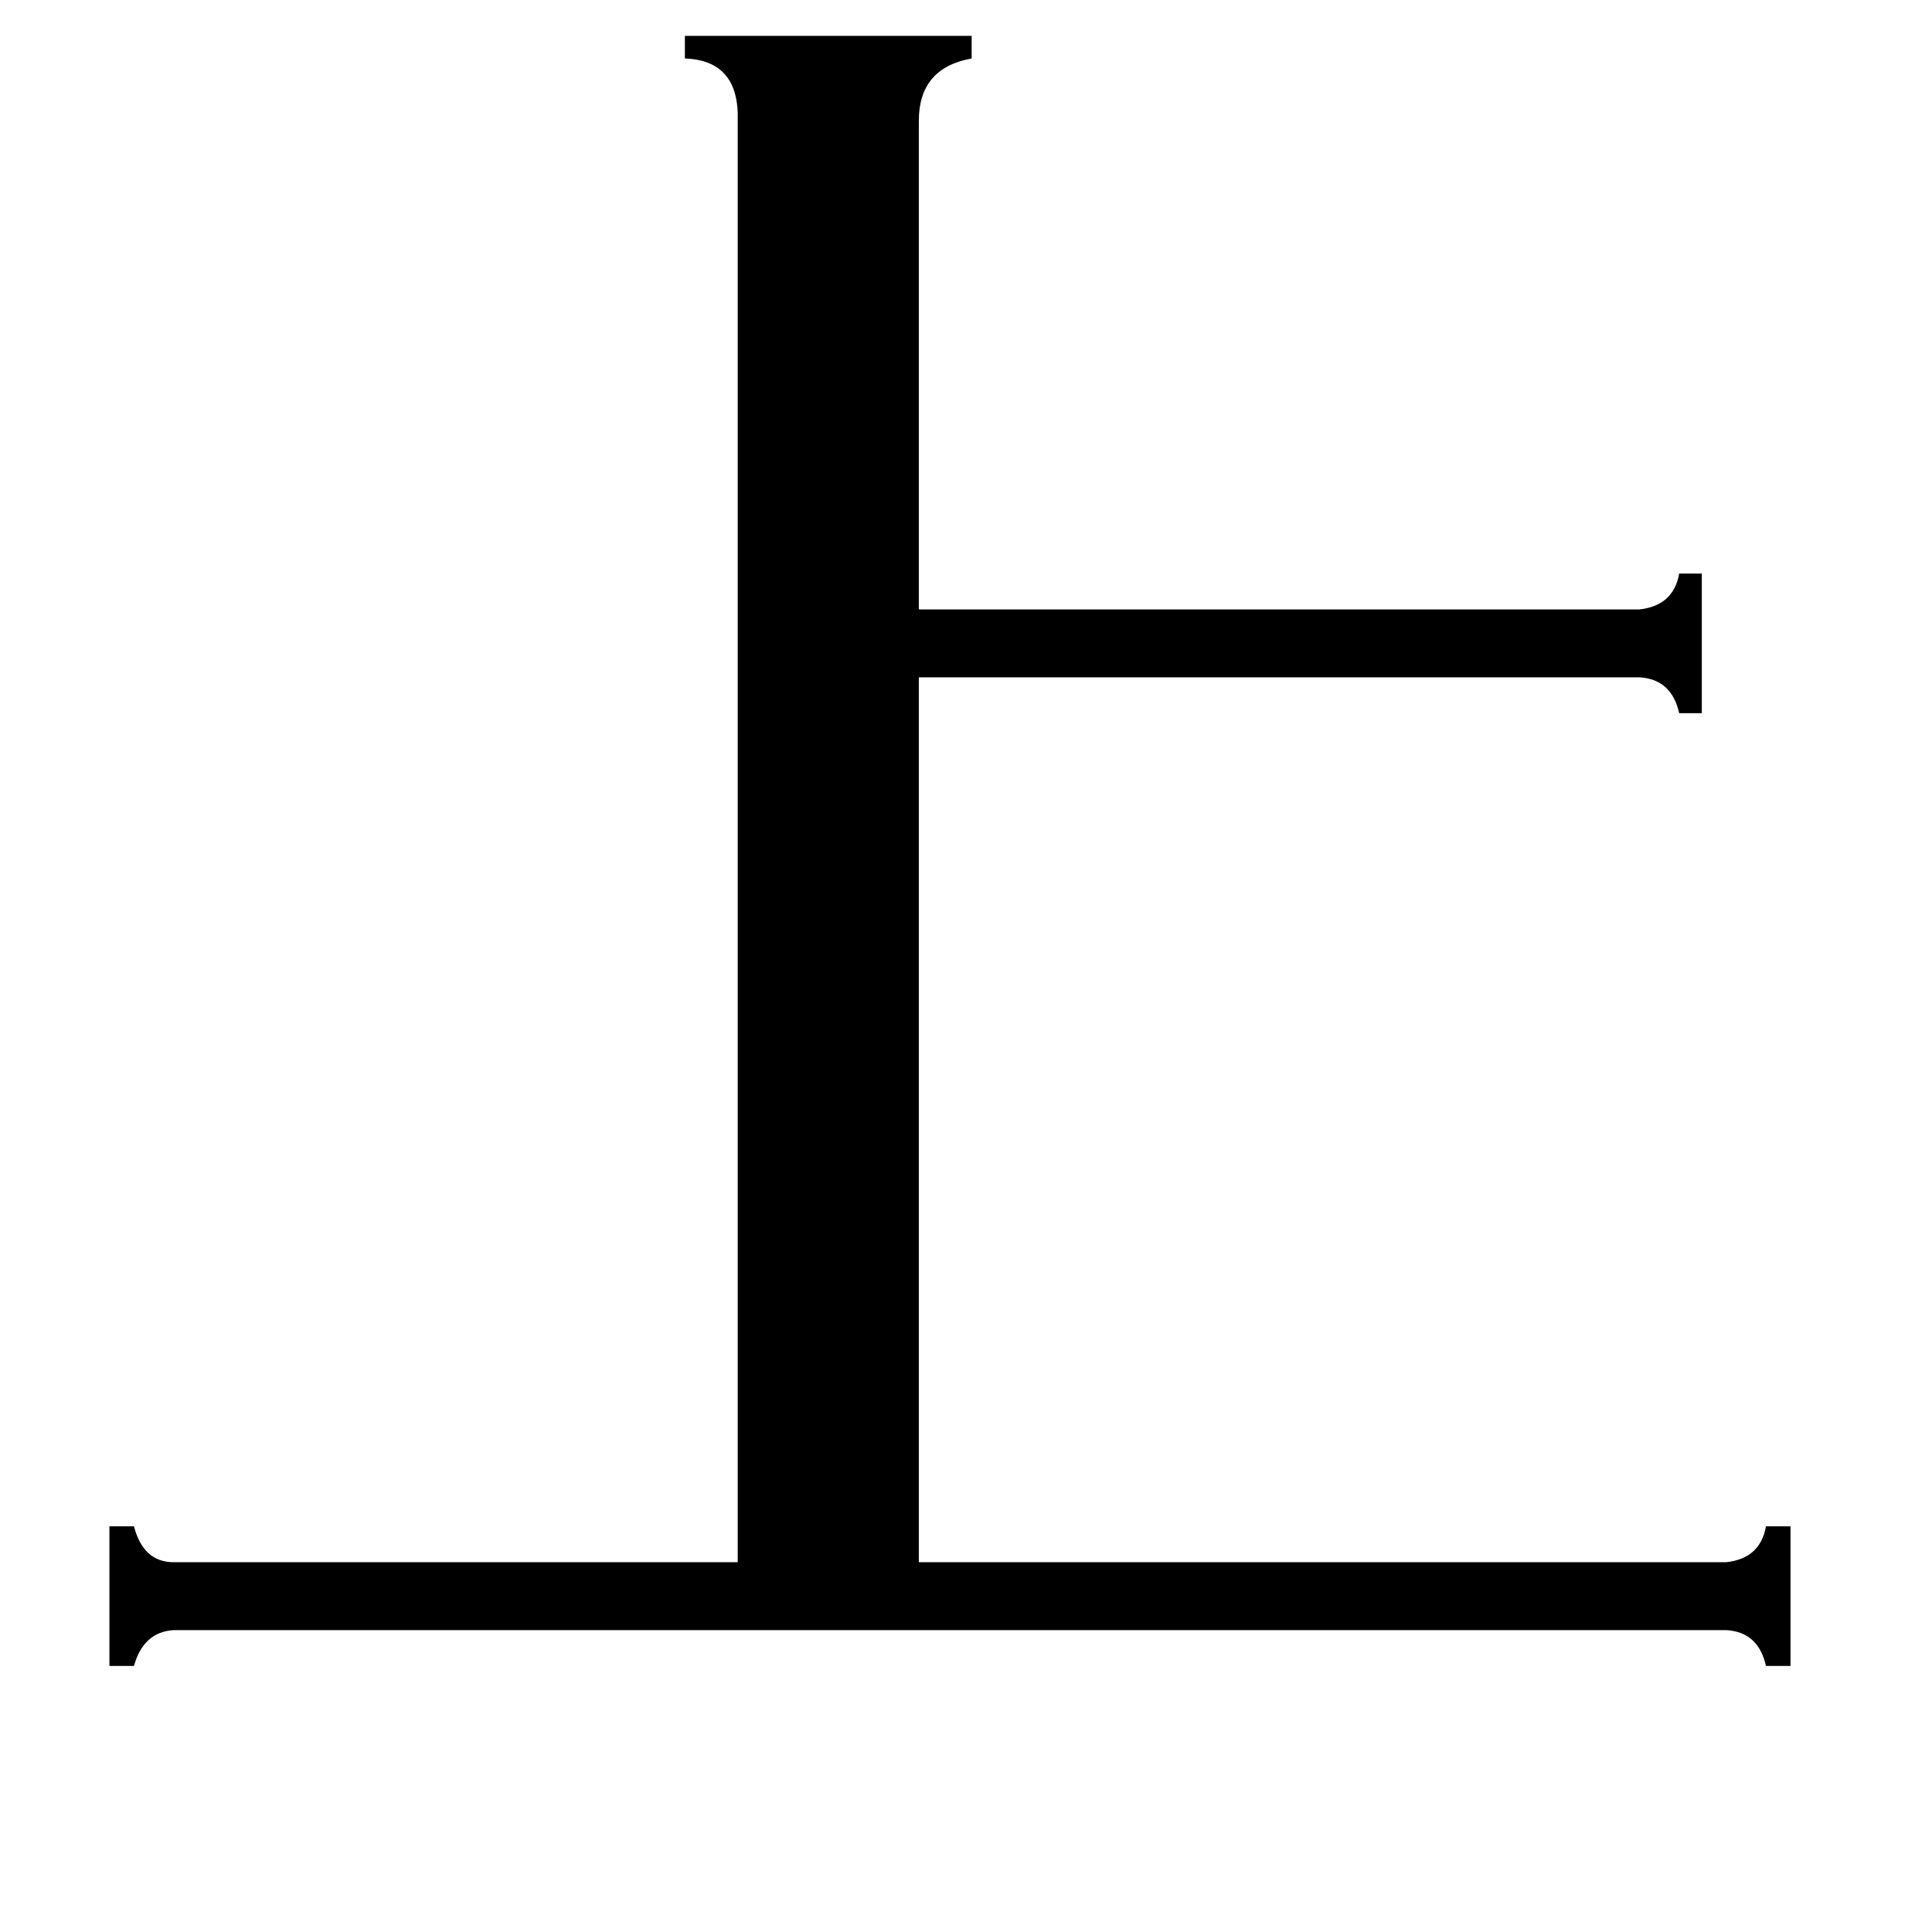 <svg xmlns="http://www.w3.org/2000/svg" viewBox="0 -800 1024 1024">
	<path fill="#000000" d="M391 -736Q392 -768 363 -769V-781H515V-769Q487 -764 487 -736V-477H869Q887 -479 890 -496H902V-422H890Q886 -440 869 -441H487V28H915Q933 26 936 9H949V83H936Q932 65 915 64H92Q76 65 71 83H58V9H71Q76 28 92 28H391Z"/>
</svg>